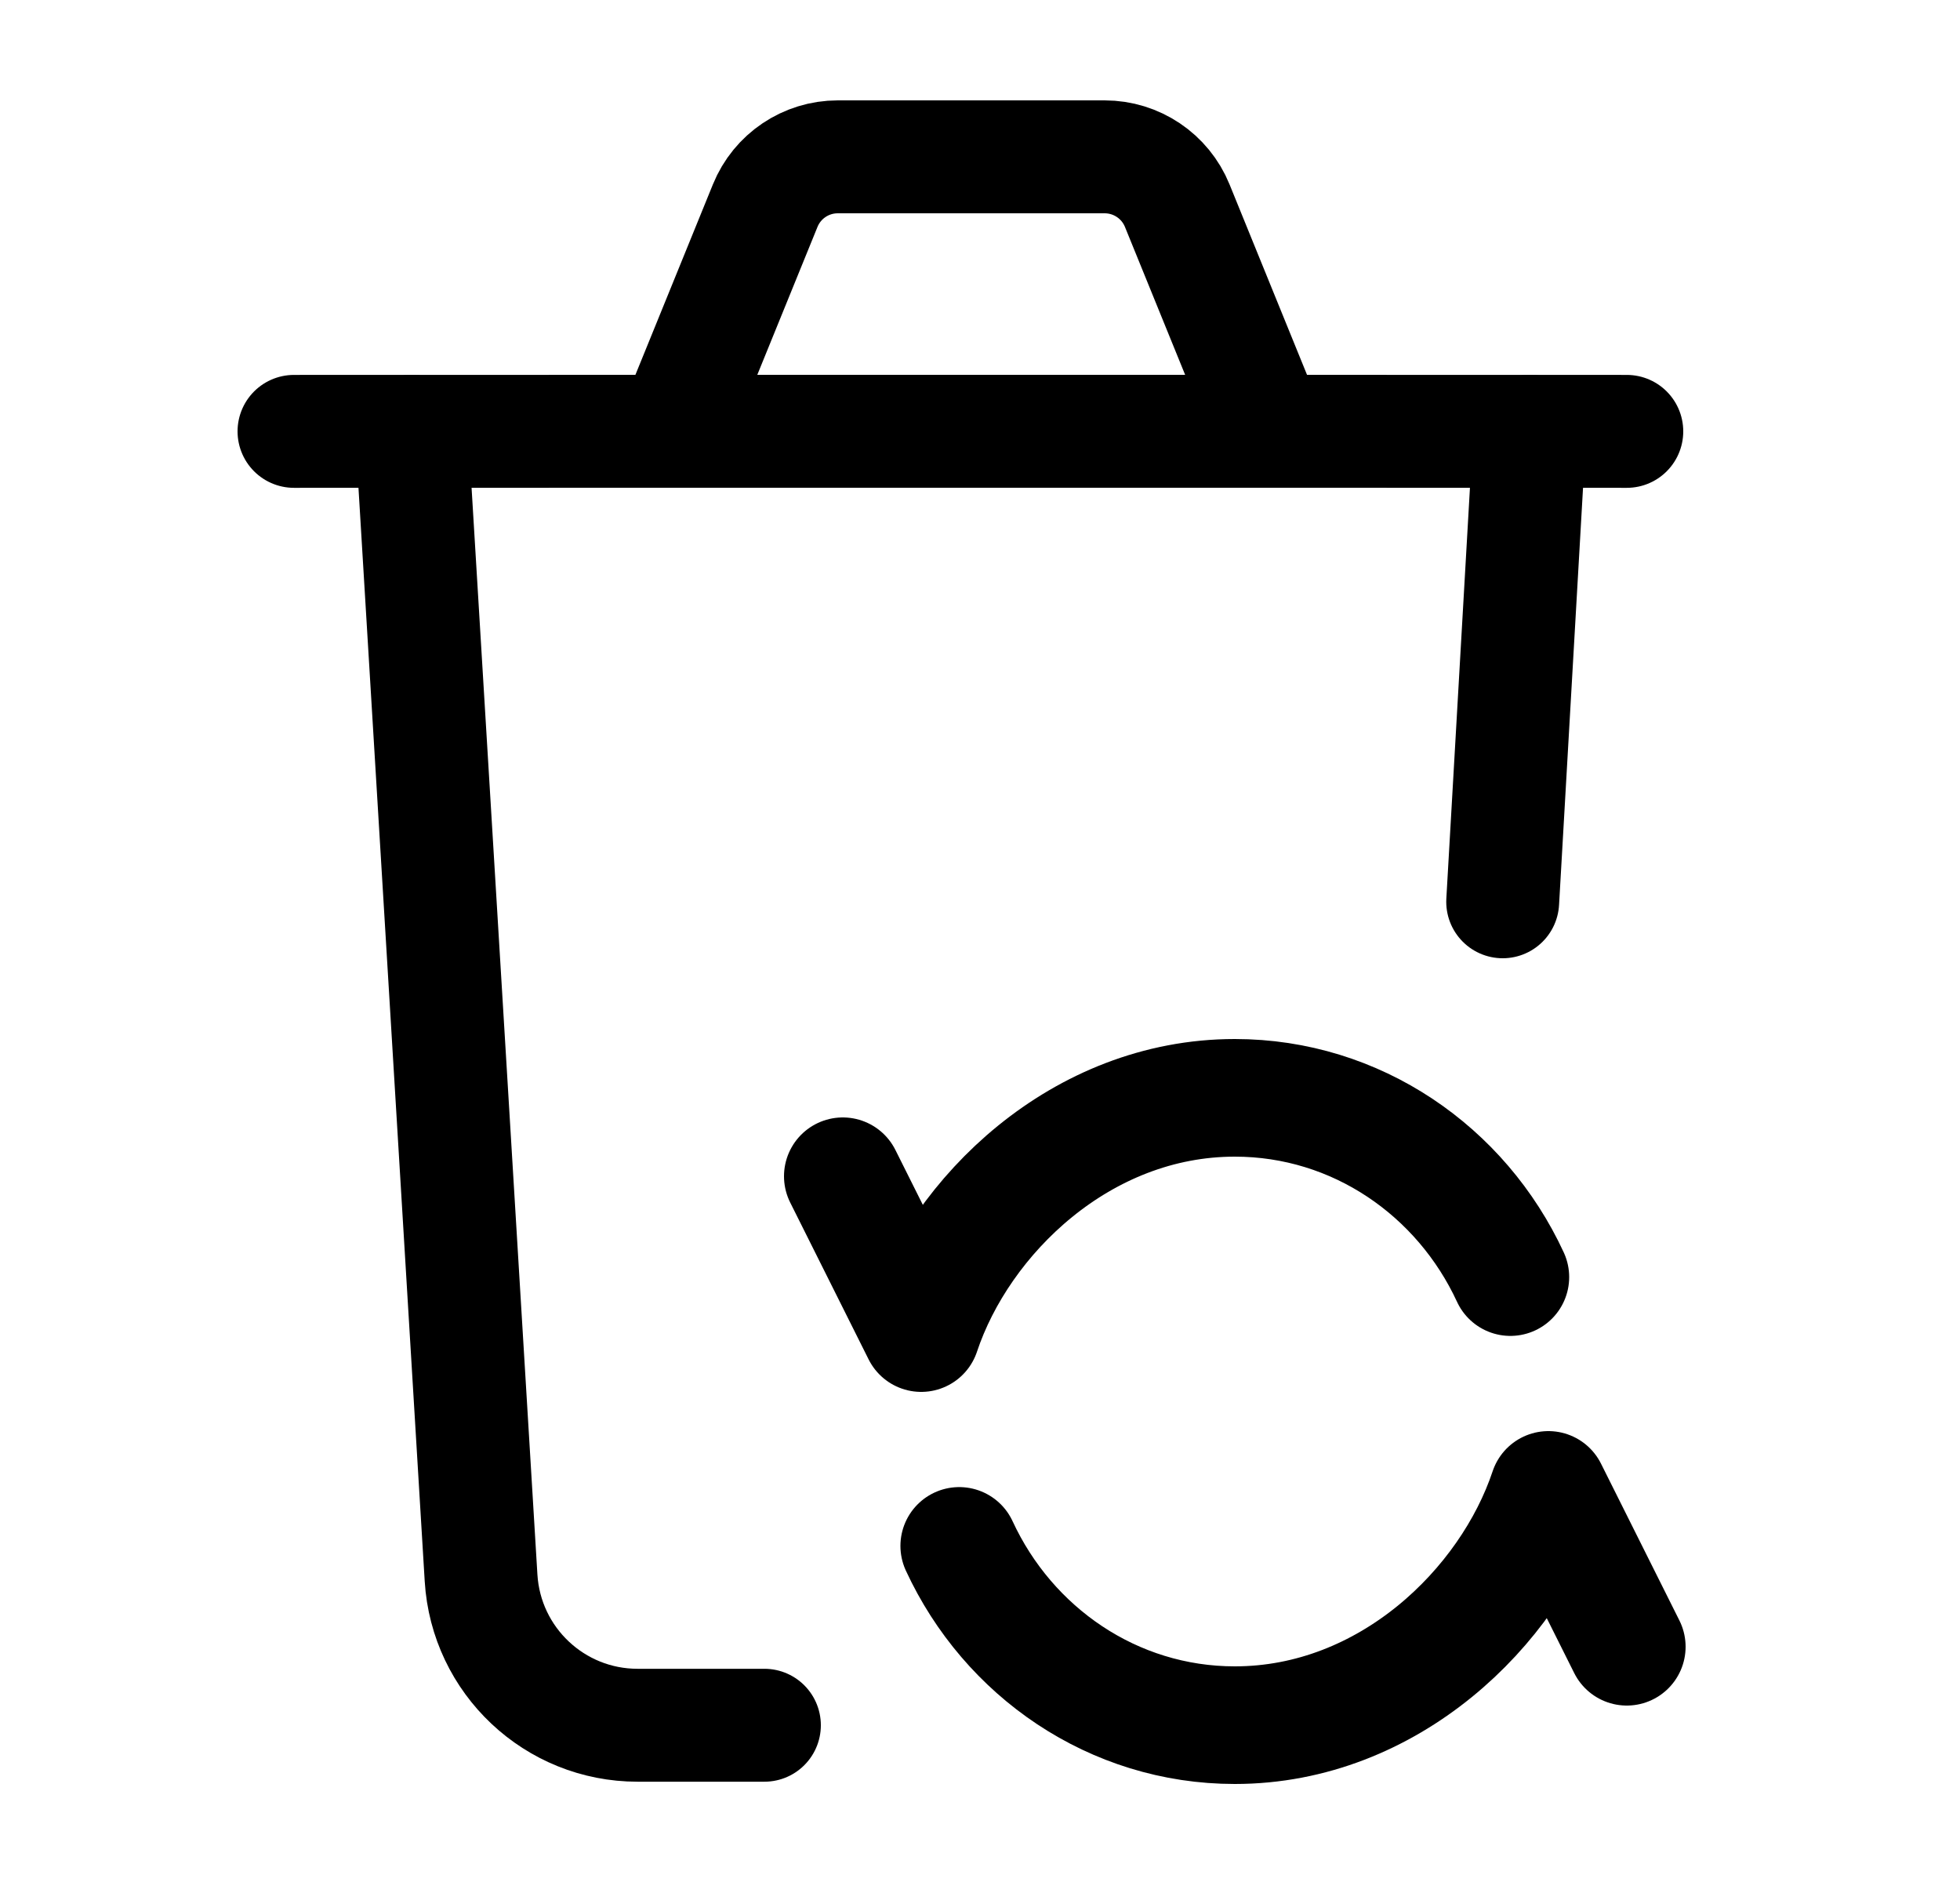 <svg width="25" height="24" viewBox="0 0 25 24" fill="none" xmlns="http://www.w3.org/2000/svg">
    <path d="M19.512 5.5L19.167 11.5M5.25 5.501L6.136 20.122C6.2 21.178 7.075 22.001 8.132 22.001H9.75" stroke="currentColor" stroke-width="1.44" stroke-linecap="round" stroke-linejoin="round"/>
    <path d="M19.265 16.286C18.64 14.934 17.301 14 15.75 14C13.791 14 12.25 15.5 11.75 17L10.75 15M12.235 19.714C12.86 21.066 14.199 22 15.75 22C17.709 22 19.25 20.5 19.75 19L20.75 21" stroke="currentColor" stroke-width="1.5" stroke-linecap="round" stroke-linejoin="round"/>
    <path d="M3.75 5.501L8.589 5.5M8.589 5.5L9.76 2.623C9.913 2.246 10.279 2 10.686 2H14.09C14.496 2 14.863 2.246 15.016 2.623L16.187 5.5M8.589 5.5H16.187M20.75 5.501L16.187 5.5" stroke="currentColor" stroke-width="1.44" stroke-linecap="round" stroke-linejoin="round"/>
</svg>
